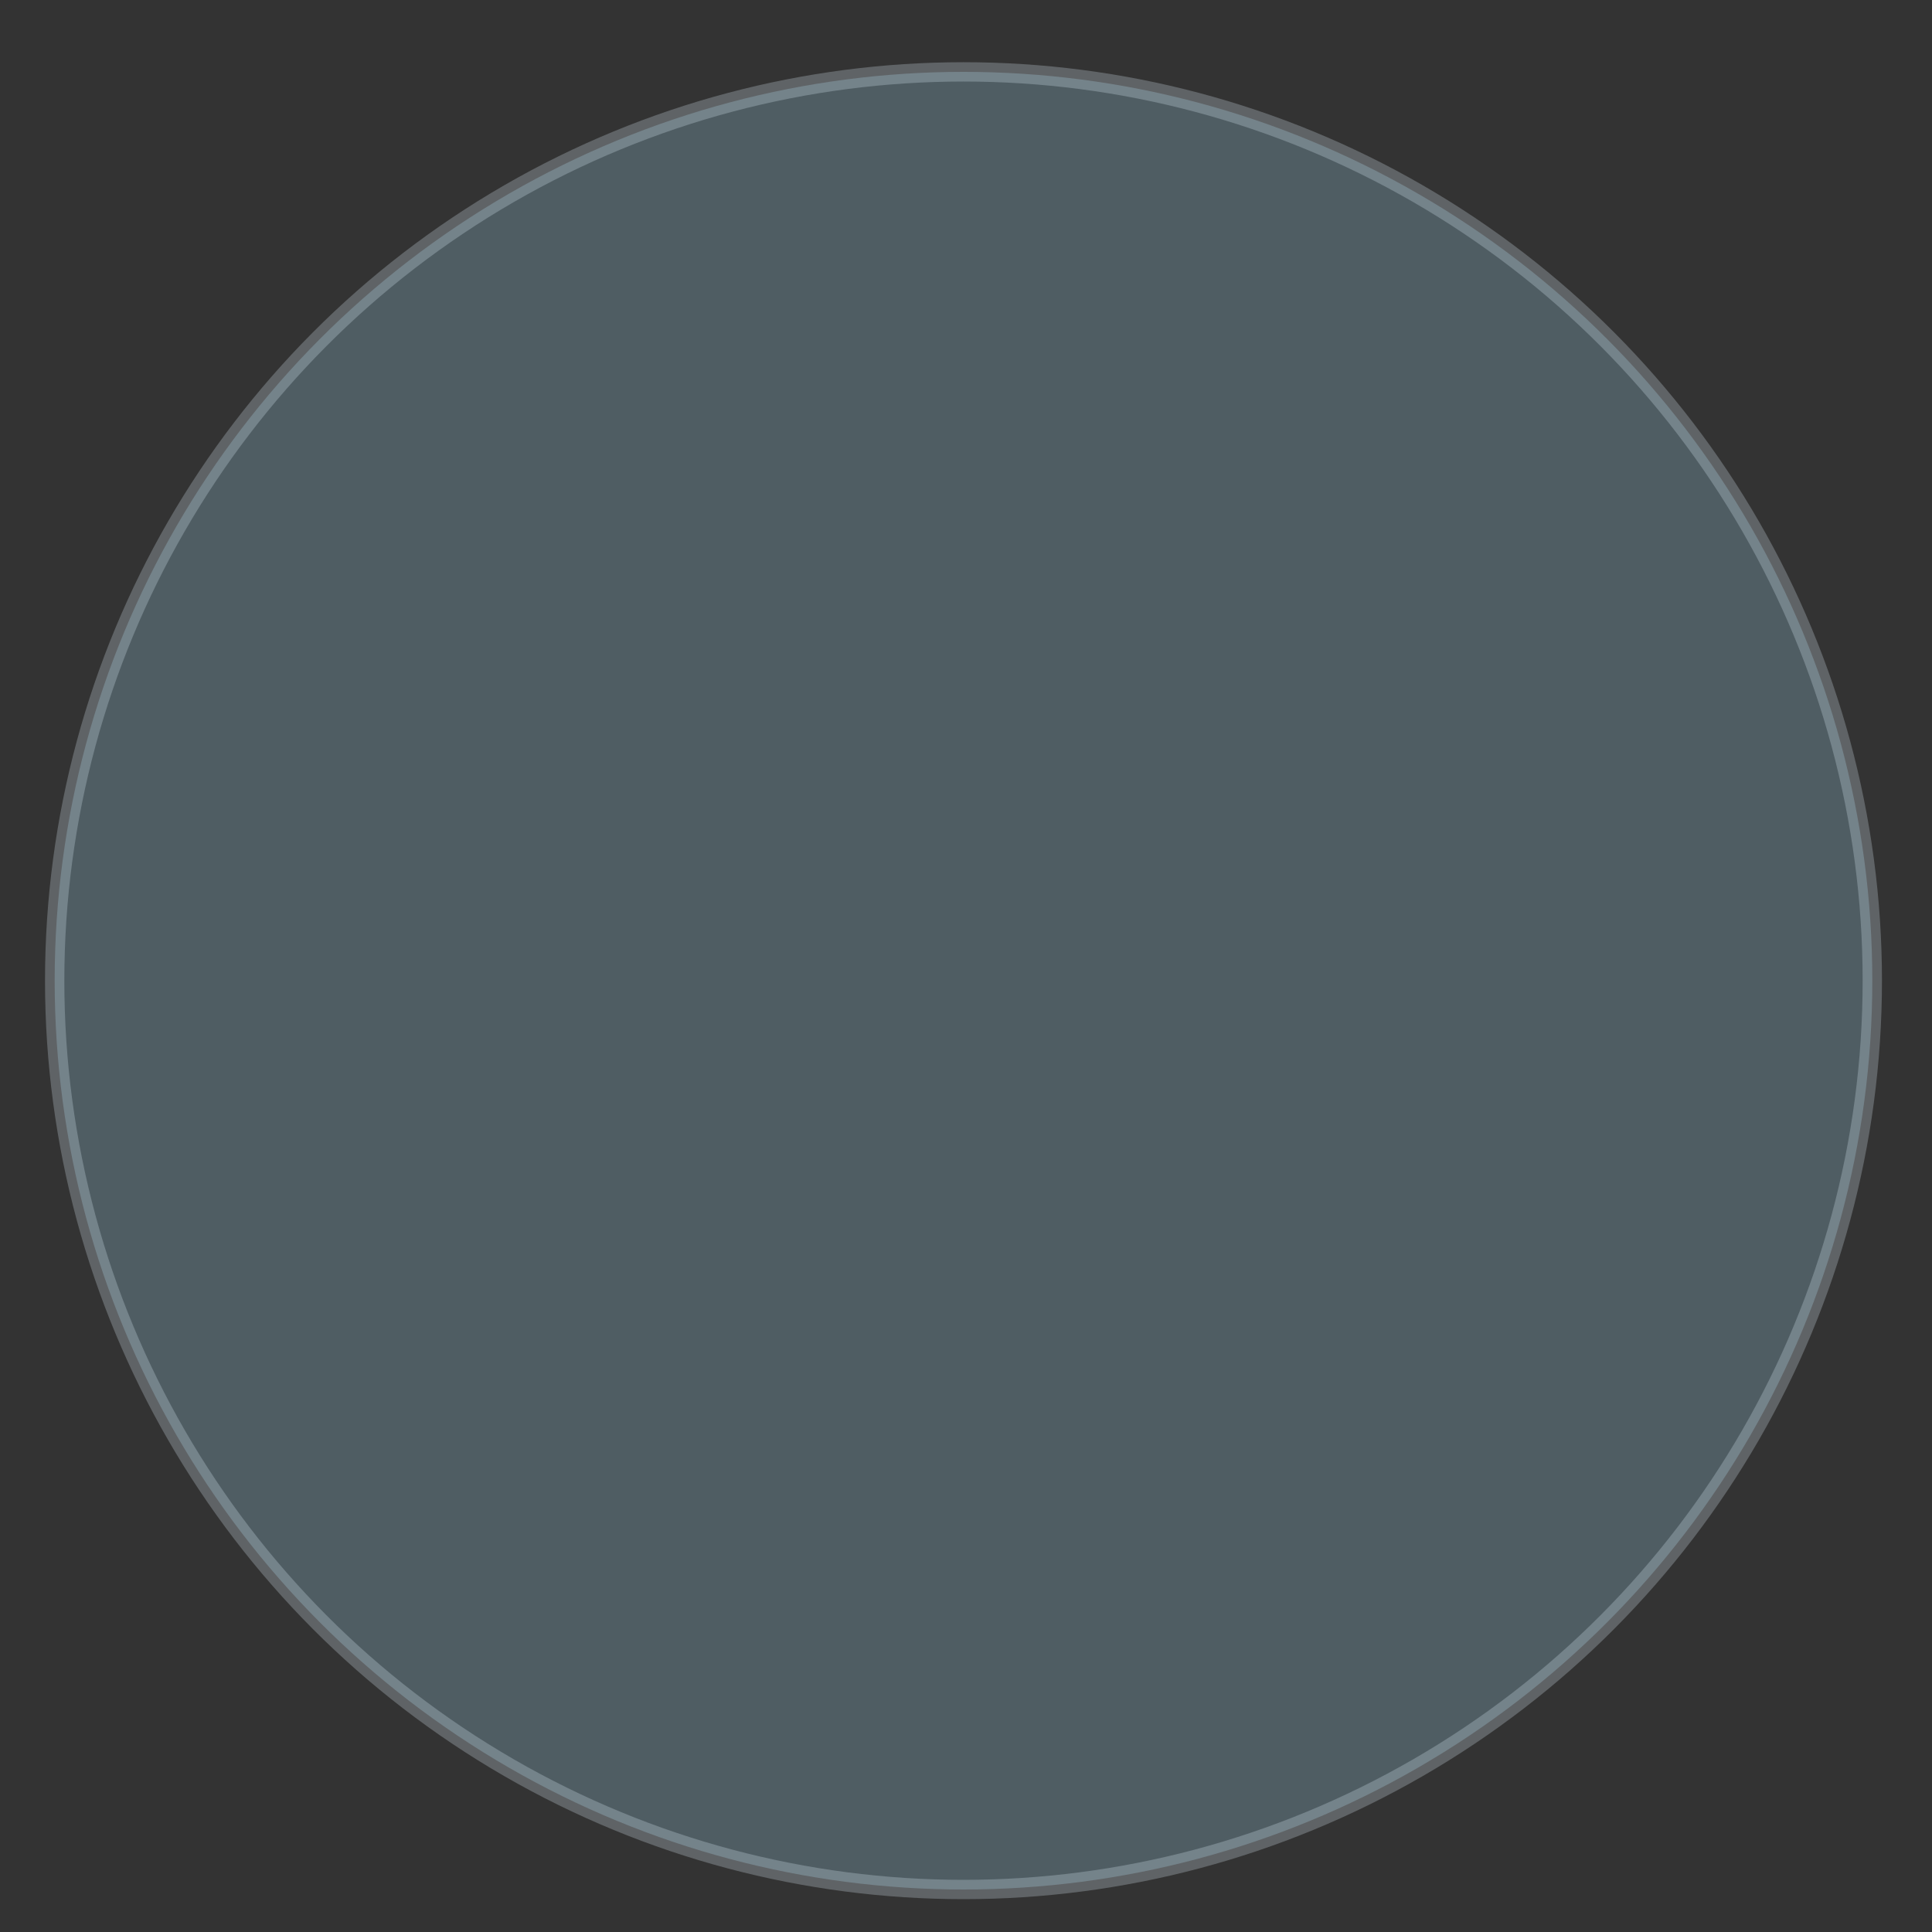 <?xml version="1.0" encoding="utf-8"?>
<!-- Generator: Adobe Illustrator 26.1.0, SVG Export Plug-In . SVG Version: 6.00 Build 0)  -->
<svg version="1.1" xmlns="http://www.w3.org/2000/svg" xmlns:xlink="http://www.w3.org/1999/xlink" x="0px" y="0px"
	 viewBox="0 0 1000 1000" style="enable-background:new 0 0 1000 1000;" xml:space="preserve">
<rect x="0" y="0" width="1000" height="1000" fill="#333333" stroke="none"/>
<style type="text/css">
	.st1{opacity:0.25;fill:#A7DFF7;stroke:#E7F6FF;stroke-width:10;stroke-miterlimit:10;}
	.st2{display:none;opacity:0.25;fill:none;stroke:#E7F6FF;stroke-width:10;stroke-miterlimit:10;}
</style>
<g id="Layer_2">
	<circle class="st1" cx="498.7" cy="507.6" r="470.4"/>
	<path class="st2" d="M257.1,479c0,0-42.6,143,110.2,245.3"/>
	<path class="st2" d="M570,249c0,0-204.2-66.2-349.3,48.4c0,0,57.7-155.3,318.9-174.4S822.7,411.3,823,551
		C816,537.1,698.9,281.1,570,249z"/>
</g>
</svg>
